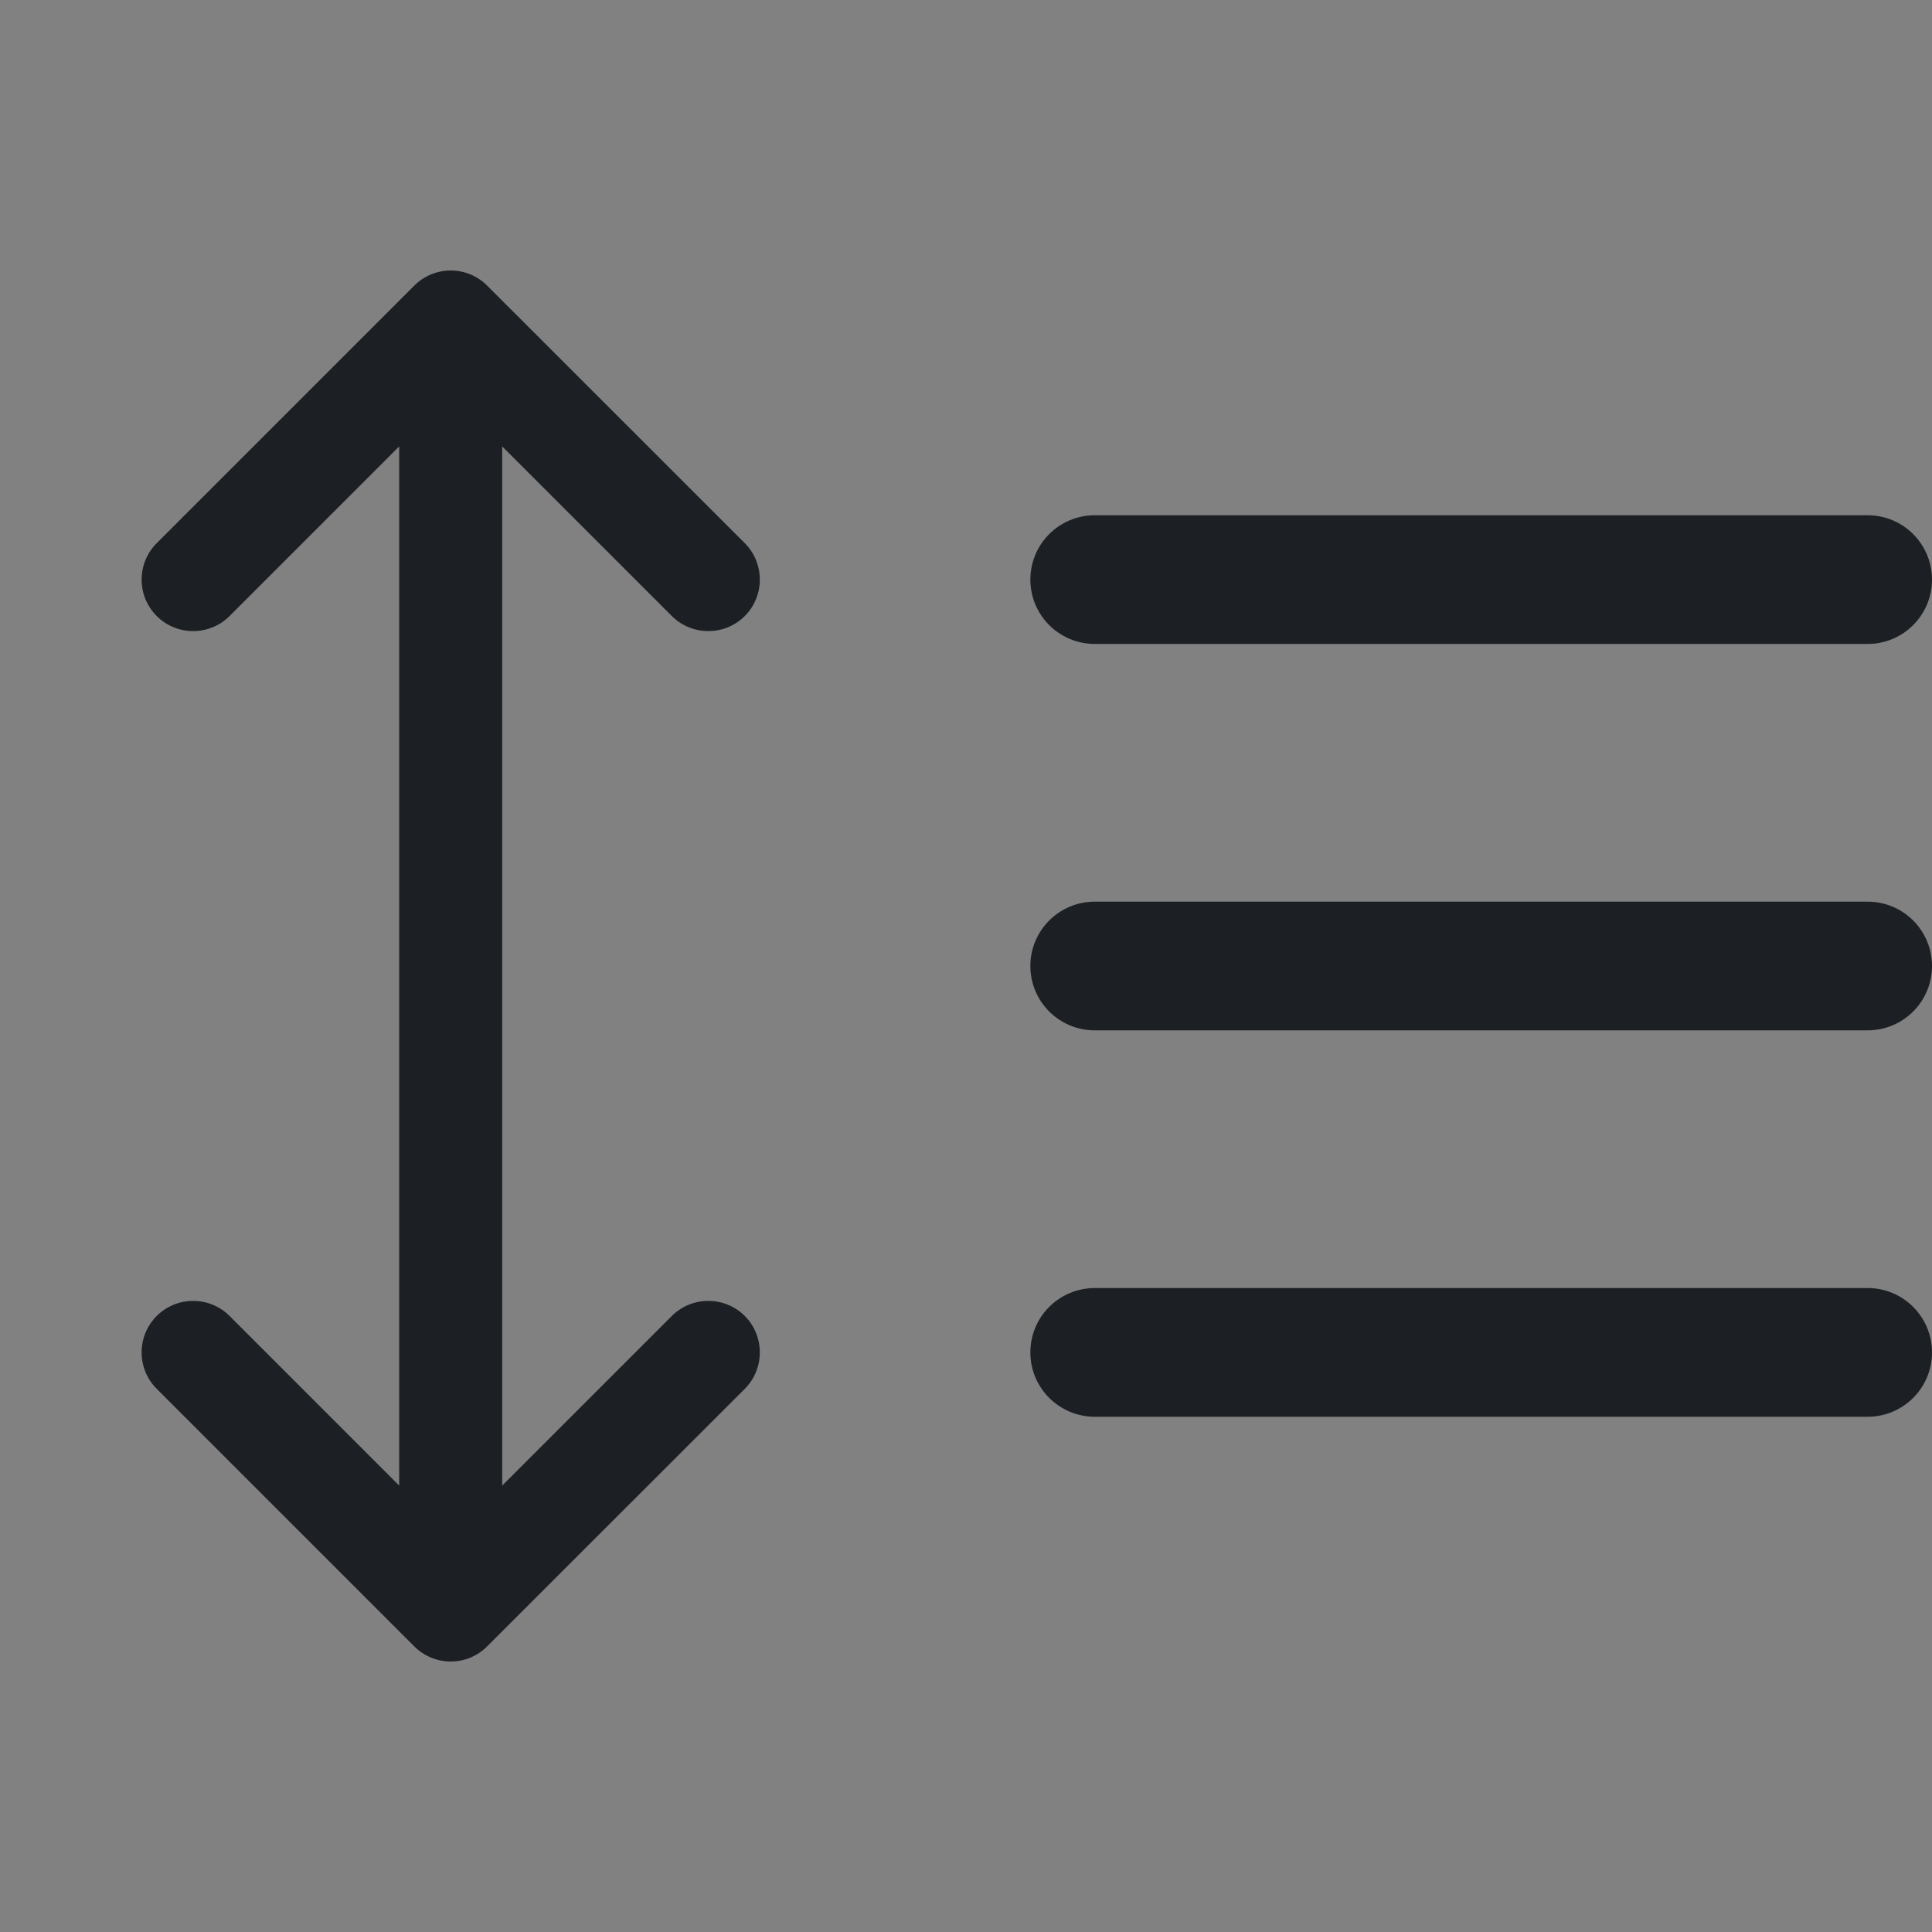 <svg width="16" height="16" viewBox="0 0 16 16" fill="none" xmlns="http://www.w3.org/2000/svg">
<rect x="0" y="0" width="16" height="16" fill="#808080" stroke="none"/>
<rect width="16" height="16" fill="white" fill-opacity="0.01"/>
<path fill-rule="evenodd" clip-rule="evenodd" d="M4.034 2.365C3.954 2.285 3.846 2.24 3.733 2.24C3.62 2.24 3.511 2.285 3.431 2.365L1.298 4.498C1.131 4.665 1.131 4.935 1.298 5.102C1.464 5.268 1.735 5.268 1.901 5.102L3.306 3.697V12.303L1.901 10.898C1.735 10.732 1.464 10.732 1.298 10.898C1.131 11.065 1.131 11.335 1.298 11.502L3.431 13.635C3.511 13.715 3.62 13.76 3.733 13.76C3.846 13.76 3.954 13.715 4.034 13.635L6.168 11.502C6.334 11.335 6.334 11.065 6.168 10.898C6.001 10.732 5.731 10.732 5.564 10.898L4.159 12.303V3.697L5.564 5.102C5.731 5.268 6.001 5.268 6.168 5.102C6.334 4.935 6.334 4.665 6.168 4.498L4.034 2.365ZM9.067 4.267C8.772 4.267 8.533 4.505 8.533 4.8C8.533 5.095 8.772 5.333 9.067 5.333H15.467C15.761 5.333 16 5.095 16 4.8C16 4.505 15.761 4.267 15.467 4.267H9.067ZM8.533 8C8.533 7.705 8.772 7.467 9.067 7.467H15.467C15.761 7.467 16 7.705 16 8C16 8.295 15.761 8.533 15.467 8.533H9.067C8.772 8.533 8.533 8.295 8.533 8ZM9.067 10.667C8.772 10.667 8.533 10.905 8.533 11.2C8.533 11.495 8.772 11.733 9.067 11.733H15.467C15.761 11.733 16 11.495 16 11.2C16 10.905 15.761 10.667 15.467 10.667H9.067Z" fill="#1C2024"/>
</svg>
